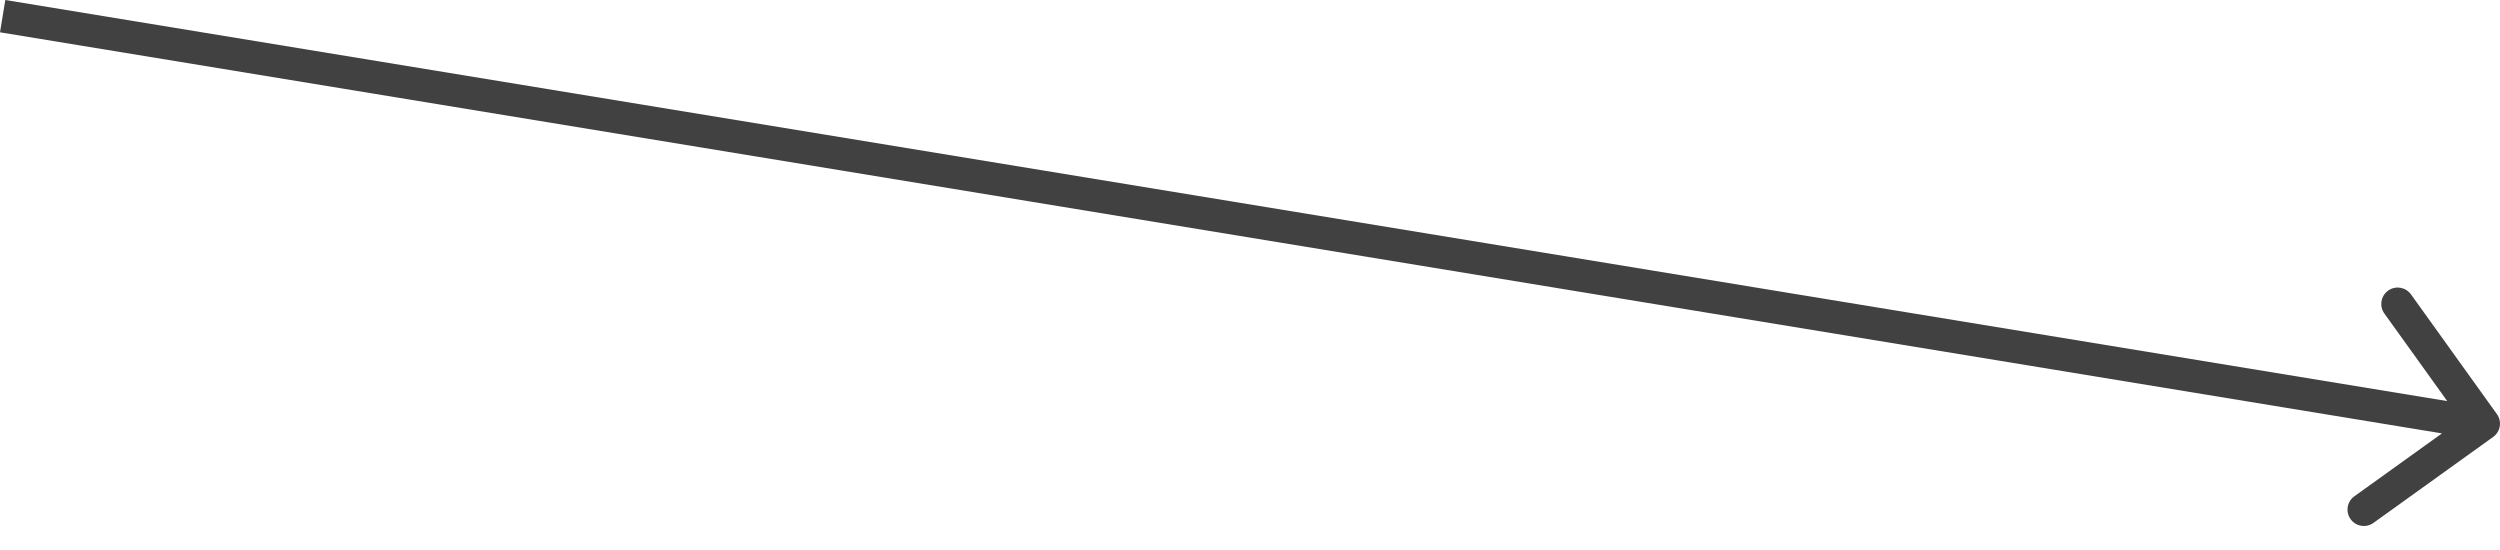 <svg width="50" height="11" viewBox="0 0 50 11" fill="none" xmlns="http://www.w3.org/2000/svg">
<path d="M49.863 8.739C50.01 8.634 50.044 8.429 49.938 8.282L48.22 5.888C48.114 5.741 47.909 5.707 47.763 5.812C47.615 5.918 47.582 6.123 47.687 6.27L49.215 8.398L47.087 9.926C46.94 10.031 46.906 10.236 47.012 10.383C47.117 10.53 47.322 10.564 47.469 10.458L49.863 8.739ZM-1.03106e-05 0.646L49.619 8.796L49.725 8.15L0.106 -1.08777e-05L-1.03106e-05 0.646Z" fill="#414141"/>
</svg>
